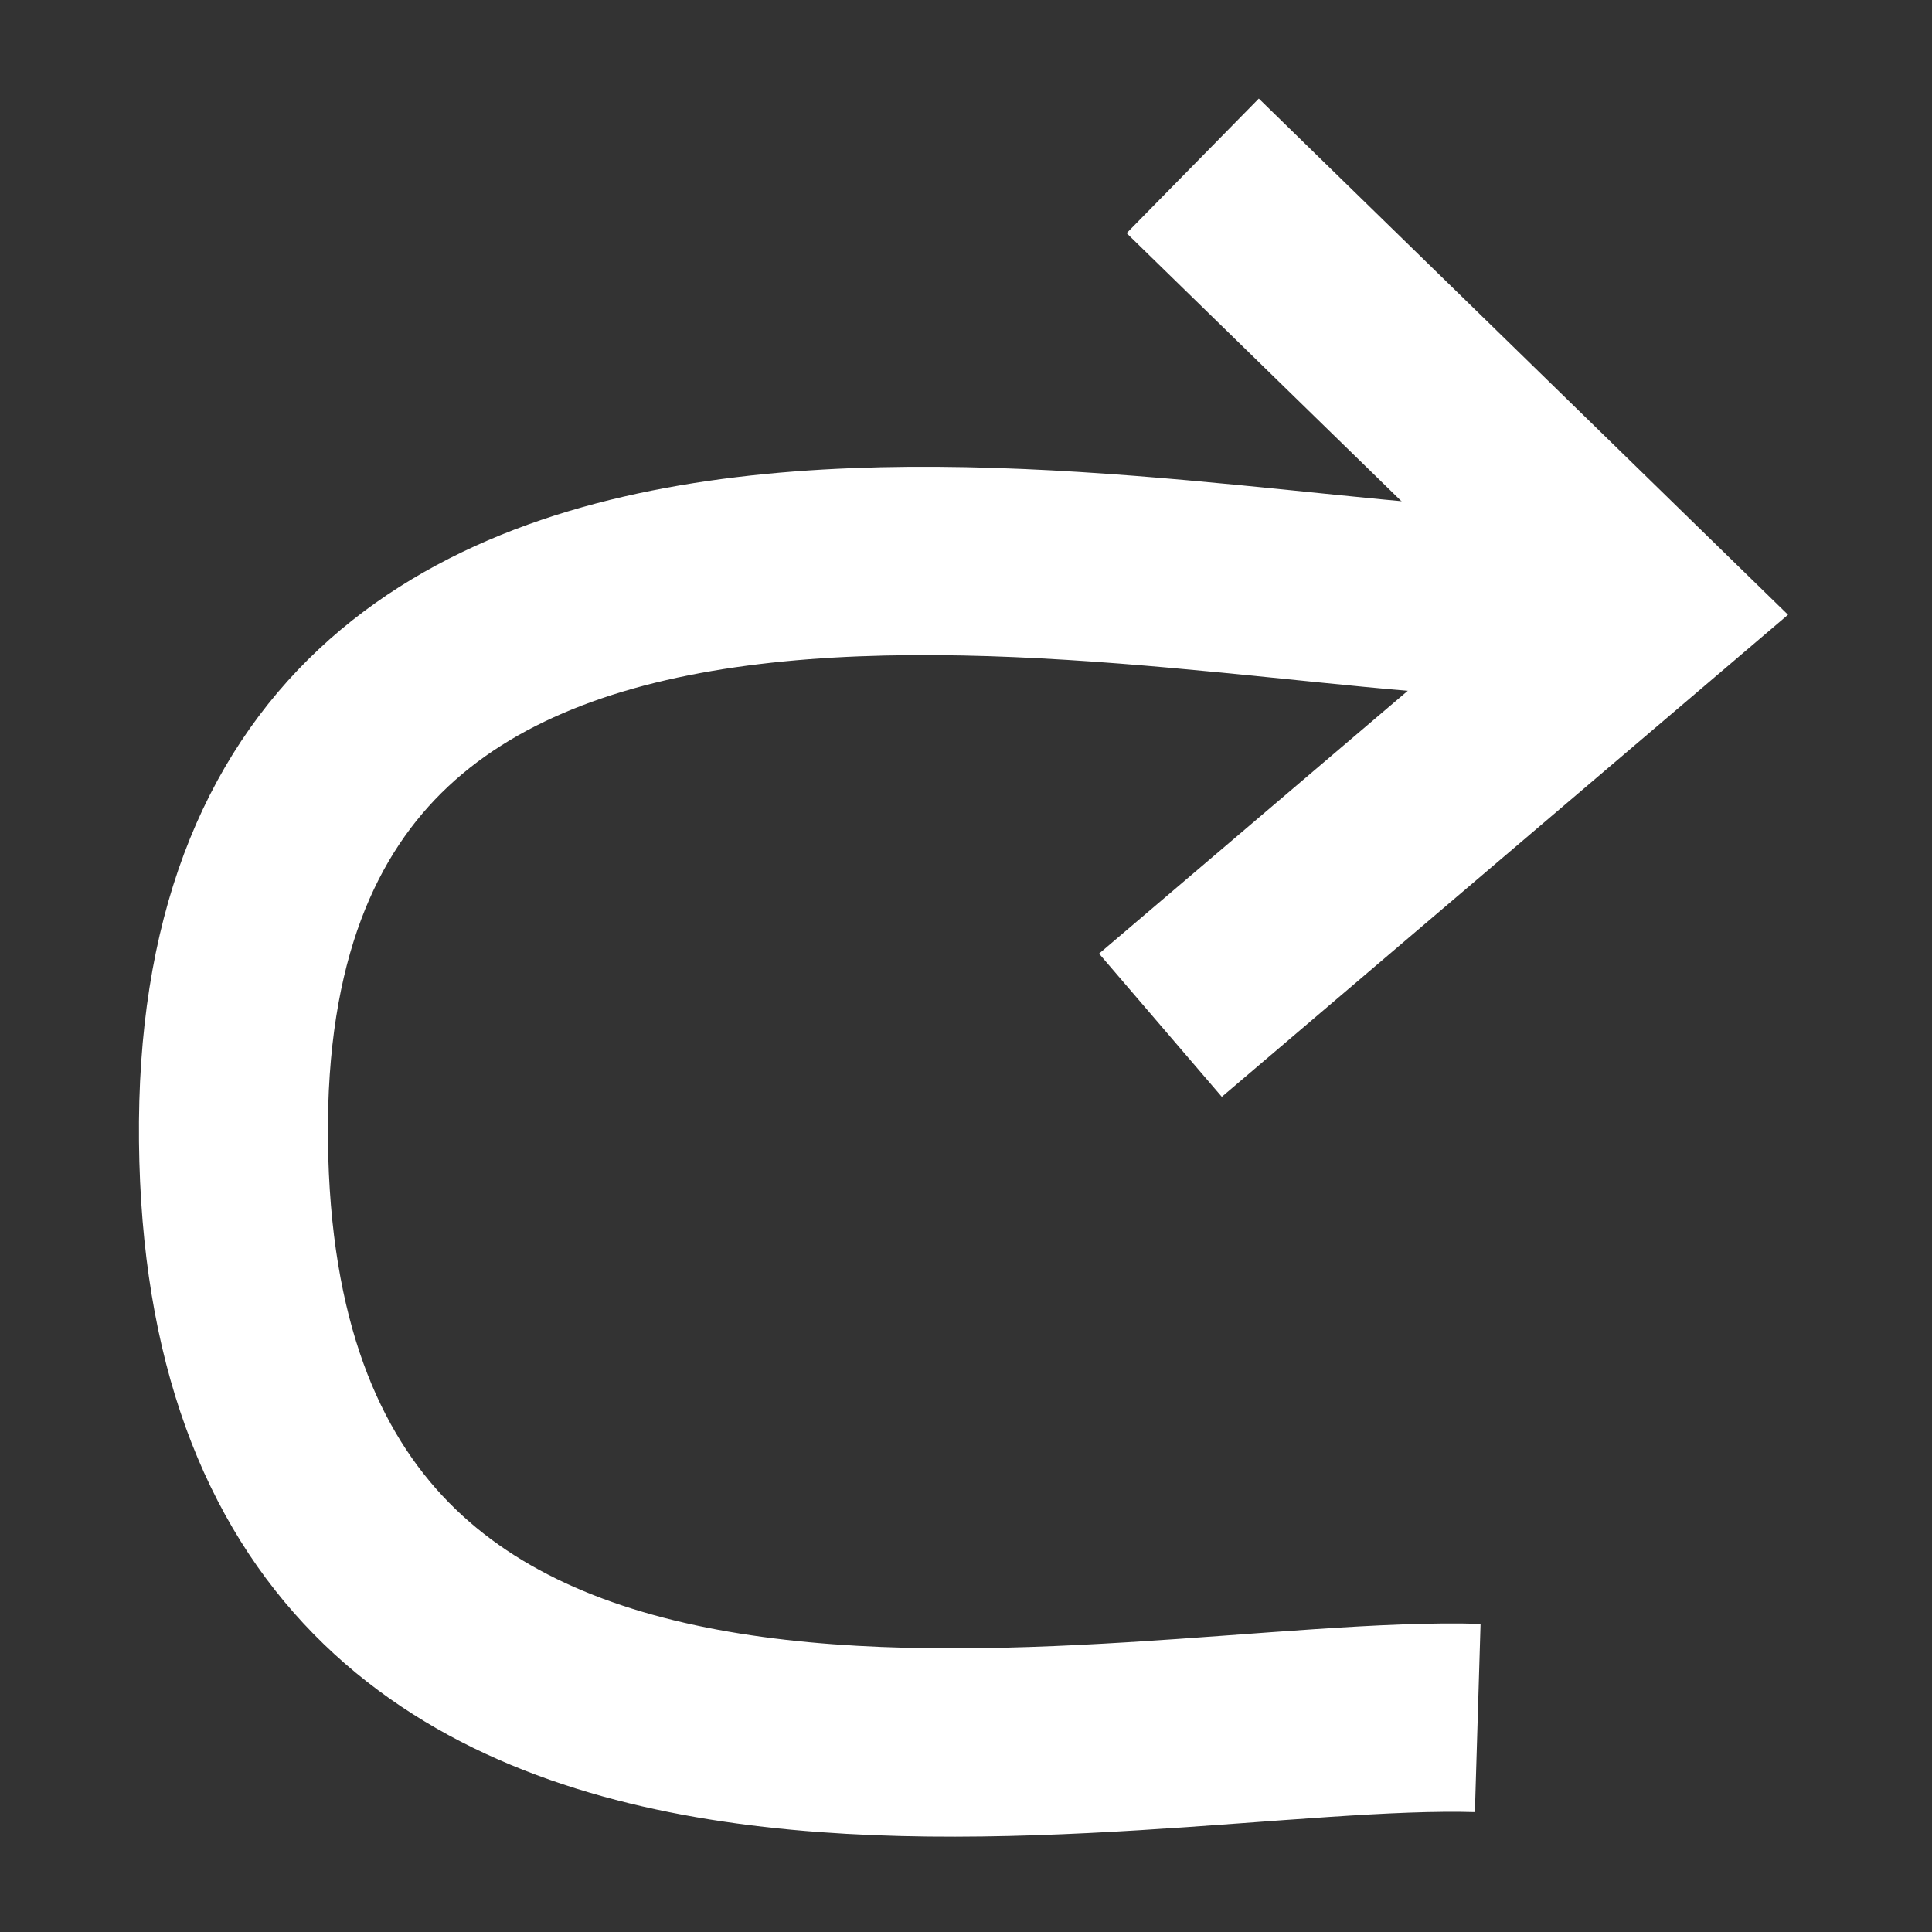 <?xml version="1.0" encoding="UTF-8" standalone="no"?>
<!-- Created with Inkscape (http://www.inkscape.org/) -->

<svg
   width="256"
   height="256"
   viewBox="0 0 67.733 67.733"
   version="1.1"
   id="svg1"
   inkscape:version="1.4.1 (1:1.4.1+202503302257+93de688d07)"
   sodipodi:docname="Back.svg"
   inkscape:export-filename="../Images/ReminderForward.png"
   inkscape:export-xdpi="96"
   inkscape:export-ydpi="96"
   xmlns:inkscape="http://www.inkscape.org/namespaces/inkscape"
   xmlns:sodipodi="http://sodipodi.sourceforge.net/DTD/sodipodi-0.dtd"
   xmlns="http://www.w3.org/2000/svg"
   xmlns:svg="http://www.w3.org/2000/svg">
  <rect x="0" y="0" width="67.733" height="67.733" fill="#333333" stroke="none"/>
  <sodipodi:namedview
     id="namedview1"
     pagecolor="#505050"
     bordercolor="#ffffff"
     borderopacity="1"
     inkscape:showpageshadow="0"
     inkscape:pageopacity="0"
     inkscape:pagecheckerboard="1"
     inkscape:deskcolor="#505050"
     inkscape:document-units="px"
     inkscape:zoom="1.0217435"
     inkscape:cx="-5.3829558"
     inkscape:cy="138.48877"
     inkscape:window-width="2490"
     inkscape:window-height="1016"
     inkscape:window-x="70"
     inkscape:window-y="27"
     inkscape:window-maximized="1"
     inkscape:current-layer="layer1"
     showgrid="false" />
  <defs
     id="defs1" />
  <g
     inkscape:label="Layer 1"
     inkscape:groupmode="layer"
     id="layer1">
    <g
       id="g1"
       transform="matrix(-1.749,0,0,1.743,93.879,-23.03)"
       style="stroke-width:3.788;stroke-dasharray:none">
      <path
         style="fill:none;fill-opacity:1;stroke:#ffffff;stroke-width:3.788;stroke-dasharray:none;stroke-opacity:1"
         d="M 24.055,47.768 C 31.215,47.553 48.83,52.311 48.996,36.155 49.161,20 29.996,25.342 23.009,25.342"
         id="path2"
         sodipodi:nodetypes="czc" />
      <path
         style="fill:none;fill-opacity:1;stroke:#ffffff;stroke-width:3.788;stroke-dasharray:none;stroke-opacity:1"
         d="m 29.768,16.549 -9.128,8.934 9.775,8.351"
         id="path5"
         sodipodi:nodetypes="ccc" />
    </g>
  </g>
</svg>
